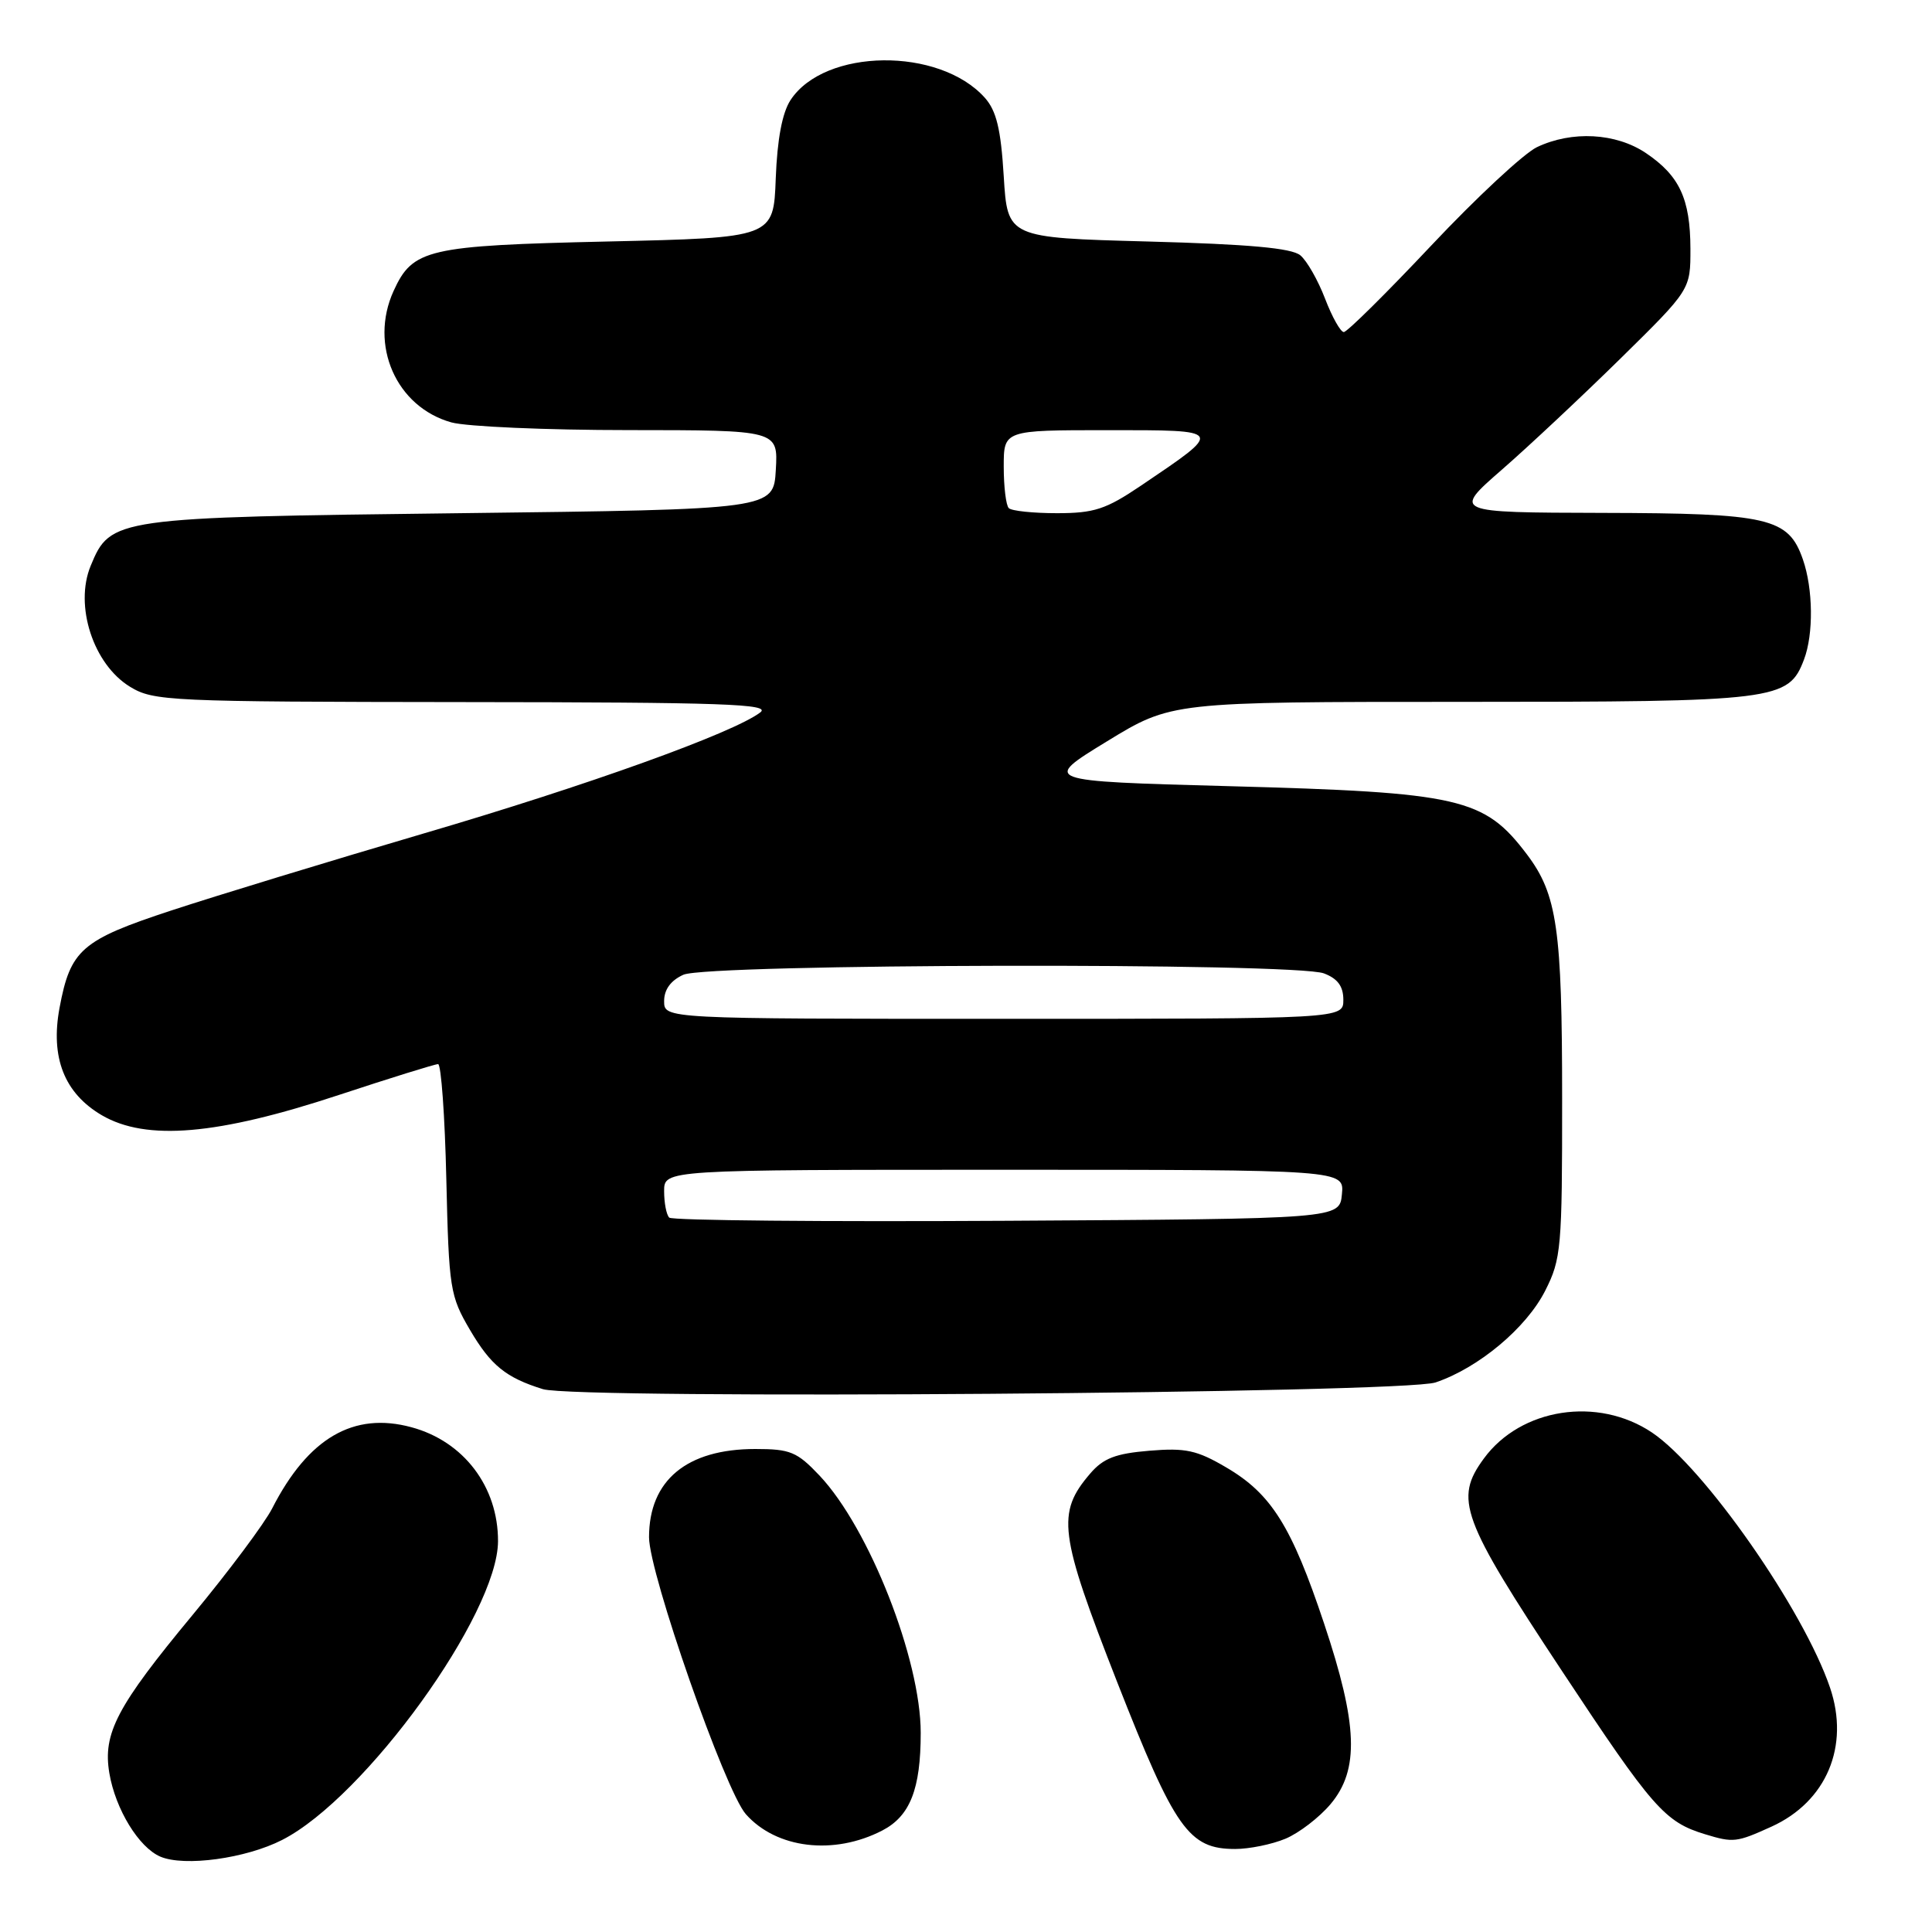<?xml version="1.0" encoding="UTF-8" standalone="no"?>
<!DOCTYPE svg PUBLIC "-//W3C//DTD SVG 1.1//EN" "http://www.w3.org/Graphics/SVG/1.1/DTD/svg11.dtd" >
<svg xmlns="http://www.w3.org/2000/svg" xmlns:xlink="http://www.w3.org/1999/xlink" version="1.1" viewBox="0 0 256 256">
 <g >
 <path fill="currentColor"
d=" M 37.39 243.80 C 48.39 238.19 65.96 213.87 65.99 204.22 C 66.01 197.01 61.45 190.99 54.53 189.12 C 46.85 187.03 40.83 190.54 36.06 199.88 C 35.04 201.87 30.30 208.22 25.51 214.00 C 15.48 226.10 13.60 229.68 14.49 234.96 C 15.30 239.74 18.40 244.81 21.26 246.02 C 24.45 247.37 32.58 246.26 37.39 243.80 Z  M 116.91 242.55 C 120.59 240.64 122.00 237.07 122.00 229.61 C 122.00 219.87 115.17 202.50 108.60 195.53 C 105.61 192.37 104.72 192.00 100.08 192.00 C 91.00 192.00 86.00 196.15 86.00 203.69 C 86.00 208.46 96.08 237.28 98.83 240.39 C 102.88 244.96 110.49 245.87 116.91 242.55 Z  M 170.33 243.64 C 172.12 242.89 174.81 240.83 176.30 239.06 C 180.14 234.50 179.93 228.53 175.45 215.13 C 171.15 202.24 168.46 197.94 162.48 194.44 C 158.59 192.15 157.08 191.83 152.29 192.23 C 147.83 192.60 146.20 193.22 144.46 195.25 C 139.97 200.48 140.32 203.20 148.03 222.88 C 155.70 242.42 157.52 245.00 163.67 245.00 C 165.54 245.00 168.53 244.39 170.33 243.64 Z  M 234.73 242.04 C 242.02 238.73 245.12 231.37 242.49 223.63 C 239.00 213.33 225.84 194.48 218.90 189.82 C 211.72 185.00 201.52 186.57 196.62 193.26 C 192.67 198.65 193.59 201.18 206.96 221.40 C 218.99 239.60 220.59 241.43 225.94 243.05 C 229.68 244.19 230.10 244.14 234.73 242.04 Z  M 190.22 183.18 C 195.93 181.25 202.25 175.96 204.75 171.02 C 206.87 166.83 207.00 165.38 206.99 145.54 C 206.99 123.11 206.33 118.52 202.34 113.23 C 196.66 105.72 193.56 105.00 162.79 104.17 C 138.07 103.50 138.07 103.50 146.65 98.25 C 155.23 93.00 155.23 93.00 193.66 93.00 C 235.49 93.00 236.98 92.82 239.04 87.39 C 240.32 84.02 240.25 78.03 238.89 74.12 C 236.97 68.60 234.41 68.01 212.30 67.96 C 192.50 67.91 192.50 67.91 199.00 62.24 C 202.57 59.13 209.66 52.48 214.75 47.48 C 224.00 38.38 224.00 38.38 223.99 32.94 C 223.97 26.34 222.54 23.28 218.09 20.28 C 214.12 17.61 208.29 17.29 203.65 19.50 C 201.92 20.33 195.63 26.18 189.68 32.50 C 183.72 38.83 178.50 44.00 178.06 44.00 C 177.63 44.00 176.51 42.01 175.58 39.58 C 174.65 37.15 173.18 34.56 172.30 33.83 C 171.15 32.87 165.48 32.36 152.10 32.00 C 133.50 31.50 133.50 31.50 133.00 23.35 C 132.62 17.10 132.03 14.68 130.50 12.96 C 124.46 6.20 109.26 6.38 104.75 13.26 C 103.65 14.94 102.99 18.43 102.79 23.65 C 102.50 31.50 102.50 31.50 80.50 32.00 C 56.61 32.54 54.69 32.99 52.15 38.56 C 48.89 45.73 52.50 53.93 59.81 55.97 C 61.84 56.53 72.41 56.99 83.30 56.99 C 103.10 57.00 103.10 57.00 102.80 62.25 C 102.50 67.50 102.50 67.50 61.00 68.00 C 15.15 68.55 14.64 68.62 12.02 74.96 C 9.83 80.24 12.36 88.03 17.23 91.00 C 20.35 92.90 22.32 92.99 61.50 93.03 C 95.88 93.06 102.22 93.28 100.74 94.40 C 97.14 97.13 77.80 104.09 56.00 110.48 C 43.62 114.12 28.64 118.69 22.71 120.64 C 10.79 124.56 9.33 125.83 7.89 133.54 C 6.66 140.14 8.53 144.87 13.50 147.78 C 19.39 151.21 28.80 150.41 44.90 145.09 C 51.72 142.84 57.64 141.00 58.05 141.00 C 58.45 141.00 58.95 147.86 59.14 156.25 C 59.48 170.81 59.63 171.71 62.28 176.23 C 65.04 180.93 67.04 182.55 71.94 184.07 C 76.41 185.45 185.94 184.63 190.22 183.18 Z  M 88.68 161.34 C 88.30 160.97 88.00 159.39 88.00 157.83 C 88.00 155.00 88.00 155.00 133.06 155.00 C 178.13 155.00 178.13 155.00 177.81 158.25 C 177.50 161.50 177.50 161.50 133.43 161.76 C 109.19 161.90 89.05 161.72 88.68 161.34 Z  M 88.00 132.66 C 88.00 131.12 88.87 129.92 90.55 129.16 C 93.78 127.69 171.60 127.52 175.43 128.98 C 177.25 129.67 178.00 130.69 178.00 132.48 C 178.00 135.00 178.00 135.00 133.00 135.00 C 88.00 135.00 88.00 135.00 88.00 132.66 Z  M 133.67 67.33 C 133.30 66.97 133.00 64.49 133.00 61.83 C 133.00 57.00 133.00 57.00 146.72 57.00 C 162.31 57.00 162.24 56.88 151.14 64.38 C 146.53 67.49 144.98 68.00 140.05 68.00 C 136.91 68.00 134.03 67.70 133.67 67.33 Z "/>
</g>
</svg>